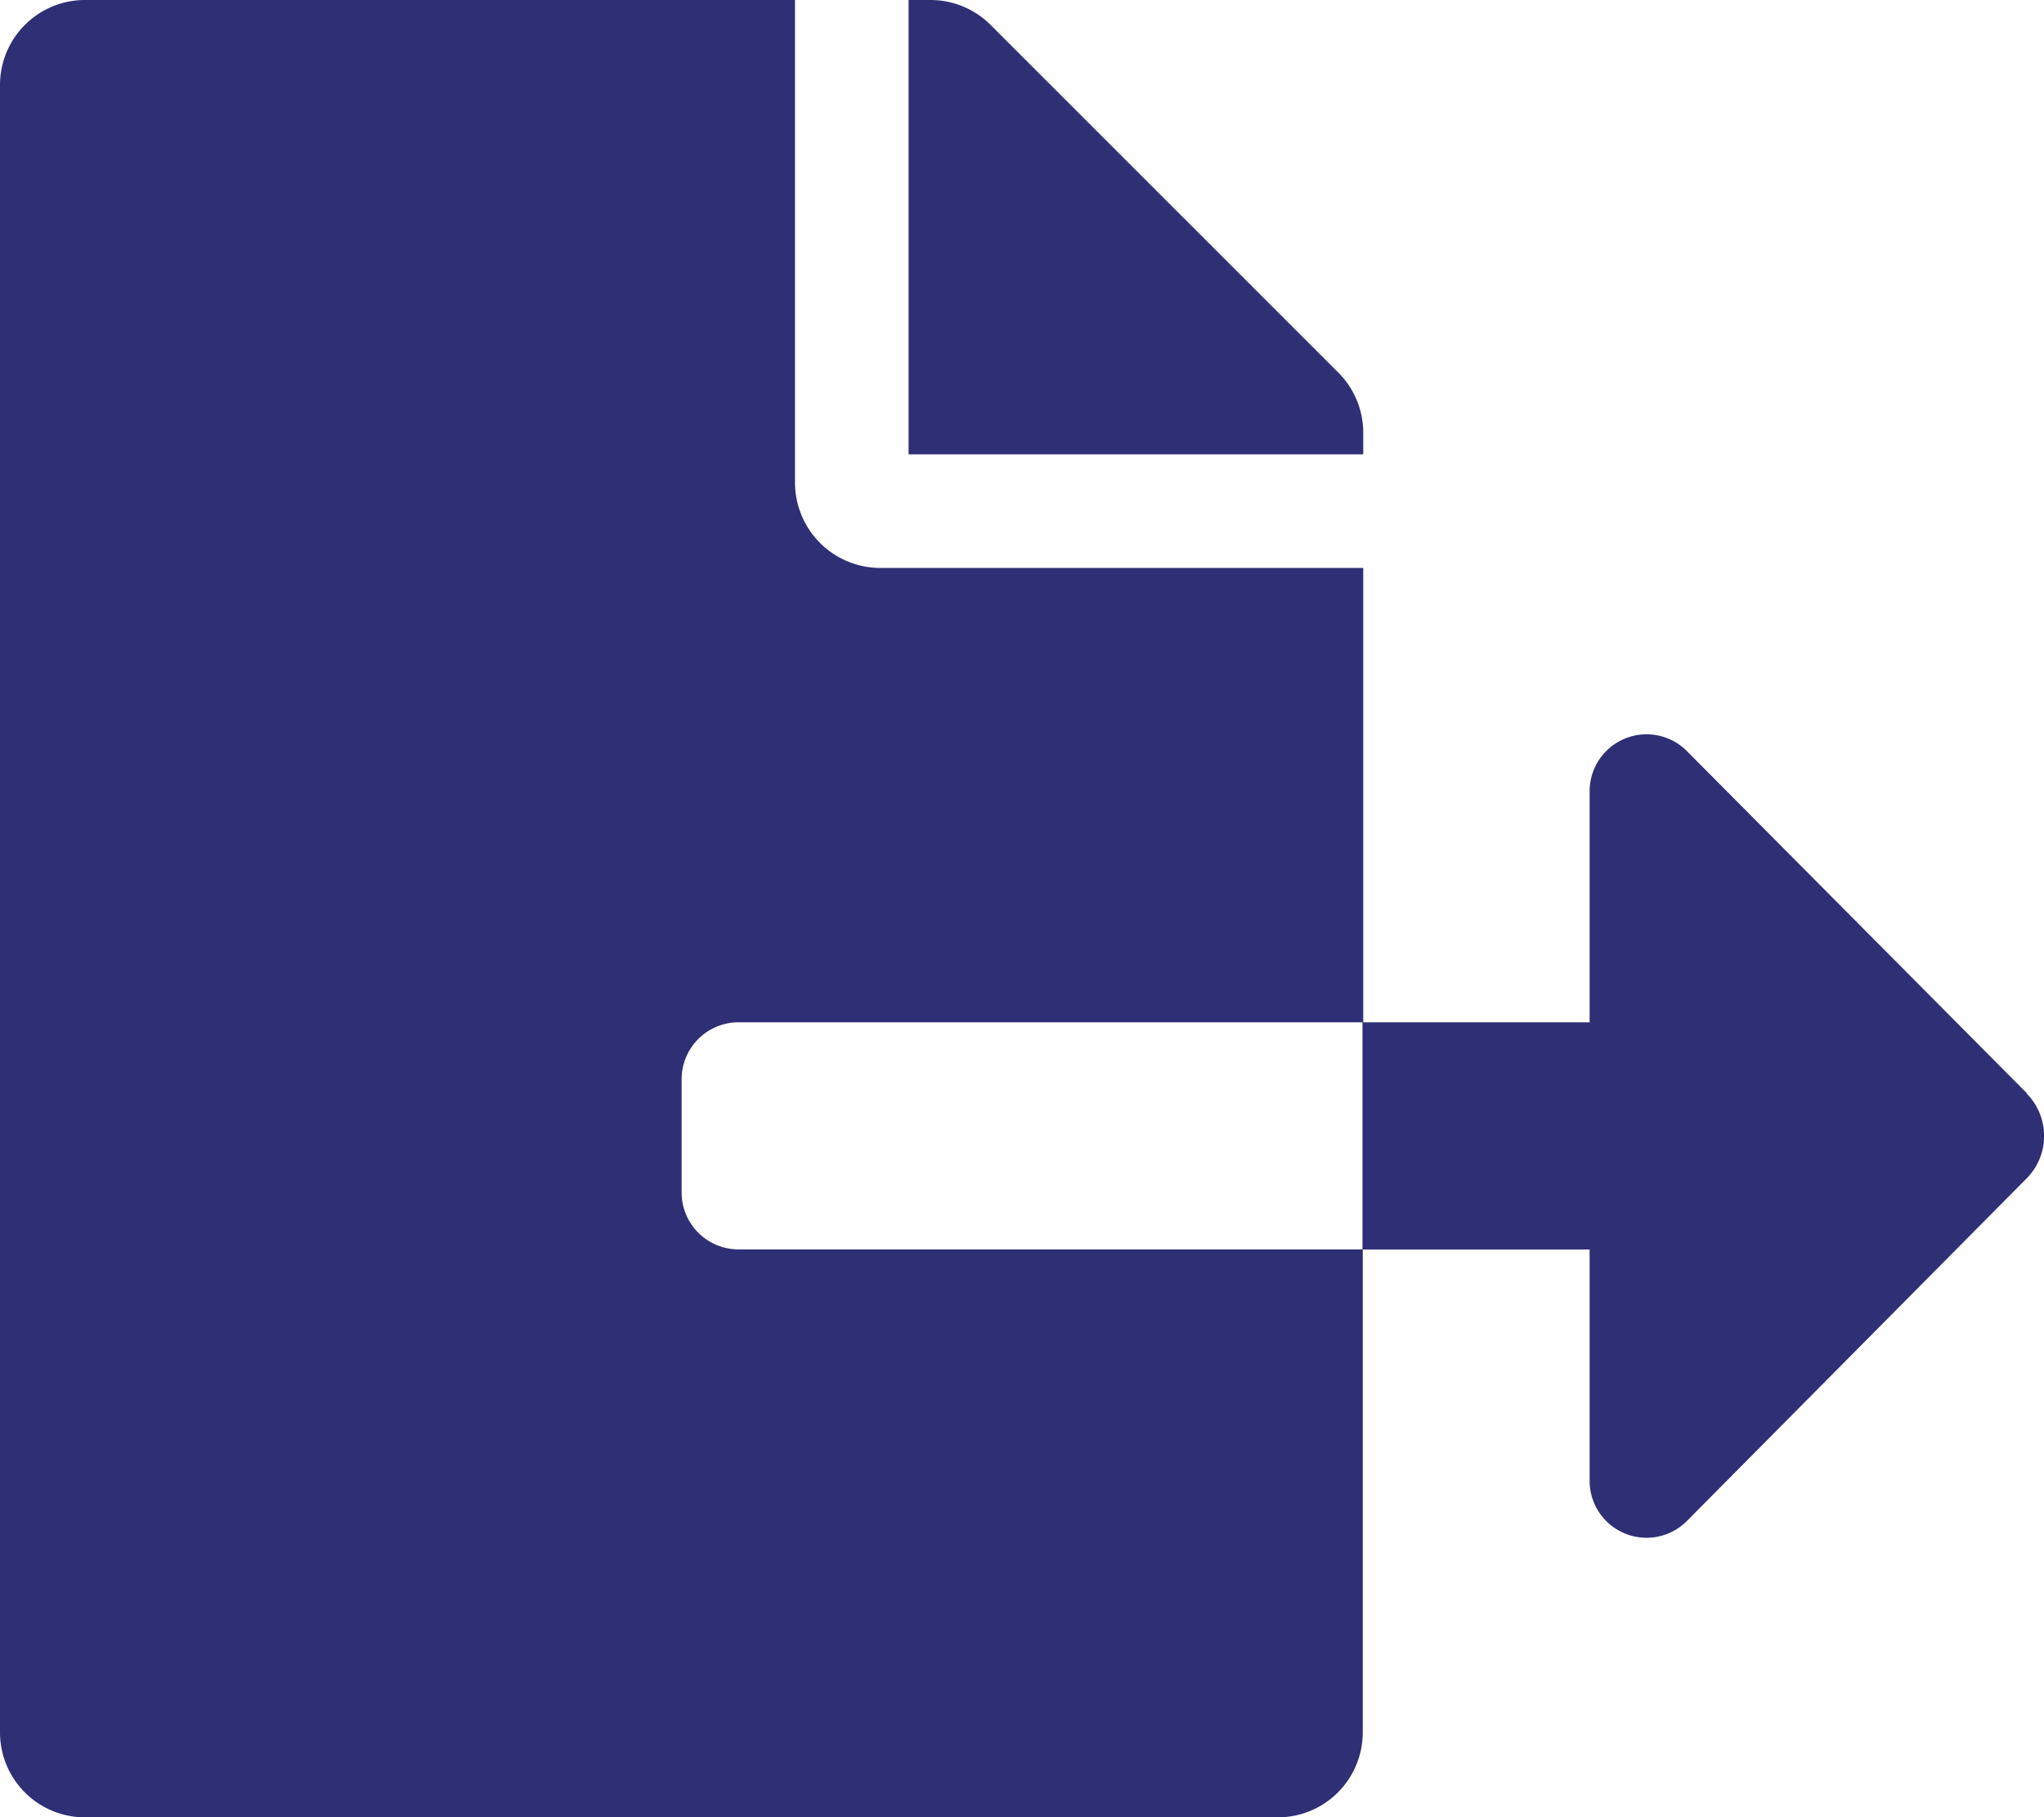 <svg id="Icon_awesome-file-export" data-name="Icon awesome-file-export" xmlns="http://www.w3.org/2000/svg" width="21.291" height="18.927" viewBox="0 0 21.291 18.927">
  <path id="Icon_awesome-file-export-2" data-name="Icon awesome-file-export" d="M14.2,4.506a.884.884,0,0,0-.259-.625L10.318.259A.887.887,0,0,0,9.689,0H9.464V4.732H14.2Zm6.913,6.88L17.571,7.822a.593.593,0,0,0-1.013.418v2.407H14.192v2.366h2.366v2.41a.593.593,0,0,0,1.013.418l3.538-3.567A.629.629,0,0,0,21.108,11.386ZM7.1,12.421V11.238a.593.593,0,0,1,.591-.591H14.2V5.915H9.168a.89.89,0,0,1-.887-.887V0H.887A.885.885,0,0,0,0,.887V18.04a.885.885,0,0,0,.887.887H13.308a.885.885,0,0,0,.887-.887V13.012H7.689A.593.593,0,0,1,7.1,12.421Z" fill="#2f2f75"/>
</svg>
